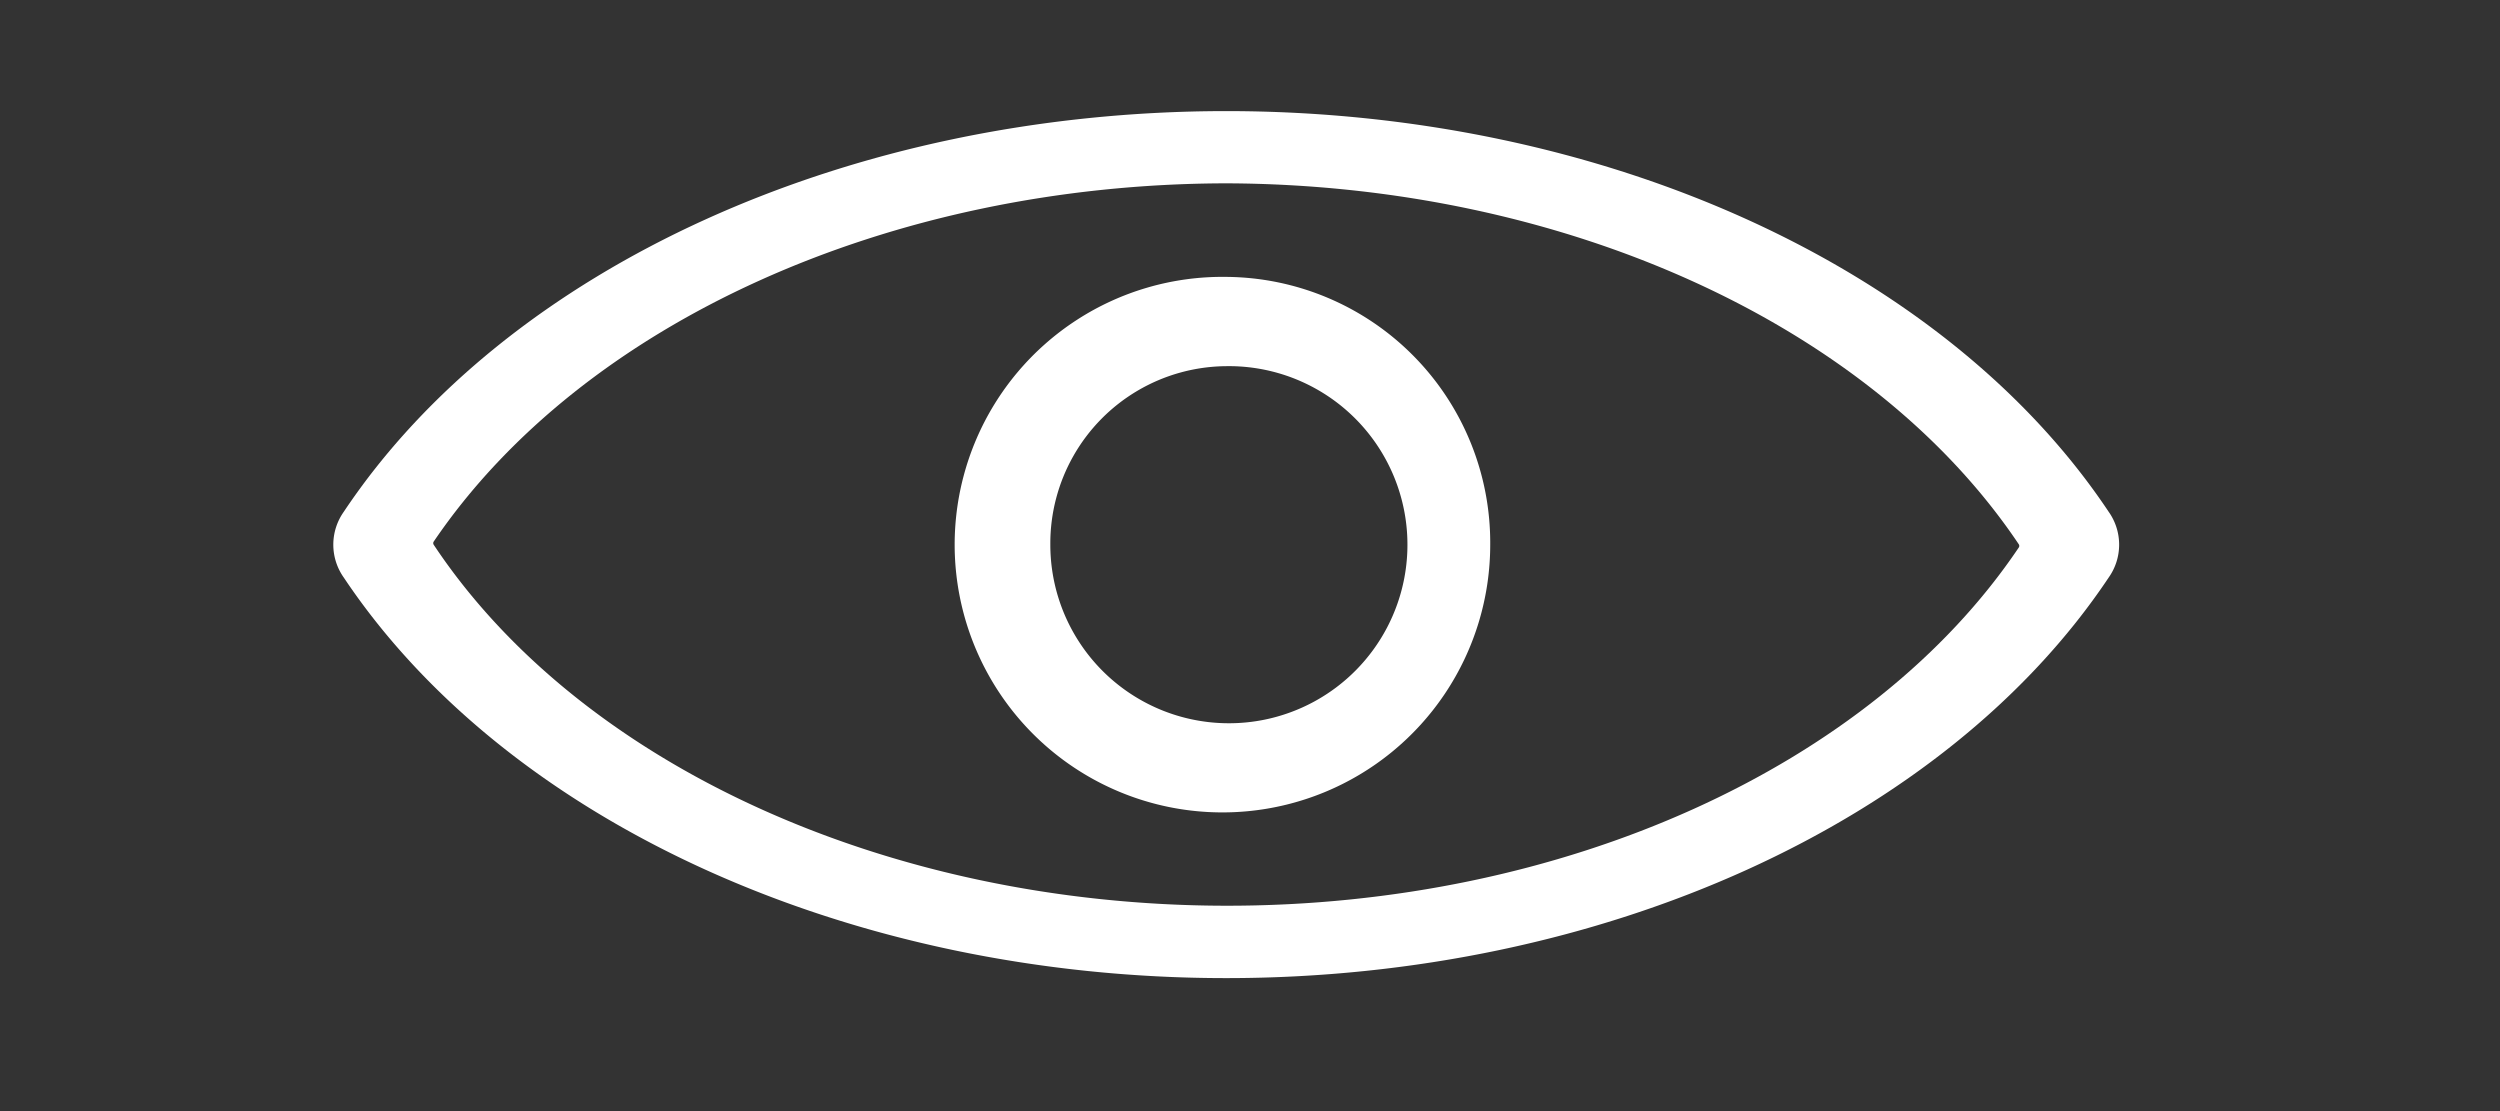 <svg xmlns="http://www.w3.org/2000/svg" width="45" height="20" viewBox="0 0 45 20"><rect x="0" y="0" width="45" height="20" fill="#333333" stroke="none"/><defs><style>.a{fill:none;}.b{fill:#fff;}</style></defs><g transform="translate(-648 -681)"><rect class="a" width="45" height="20" transform="translate(648 681)"/><g transform="translate(523.645 427)"><path class="b" d="M146.428,257.3c6.08.021,11.615,2.543,14.267,6.5a.053.053,0,0,1,0,.052c-2.66,3.956-8.212,6.462-14.29,6.451s-11.612-2.537-14.245-6.5a.053.053,0,0,1,0-.052c2.673-3.94,8.2-6.44,14.267-6.451m0-1.3c-6.768,0-12.94,2.8-15.884,7.212a1.024,1.024,0,0,0,0,1.184c2.947,4.409,9.118,7.21,15.884,7.21s12.938-2.8,15.884-7.21a1.024,1.024,0,0,0,0-1.184C159.368,258.8,153.2,256,146.428,256Z" transform="translate(0 0)"/><path class="b" d="M388.751,385.607a3.214,3.214,0,1,1-3.167,3.213,3.19,3.19,0,0,1,3.167-3.213m0-1.607a4.82,4.82,0,1,0,4.751,4.82A4.786,4.786,0,0,0,388.751,384Z" transform="translate(-242.323 -125.016)"/></g></g></svg>